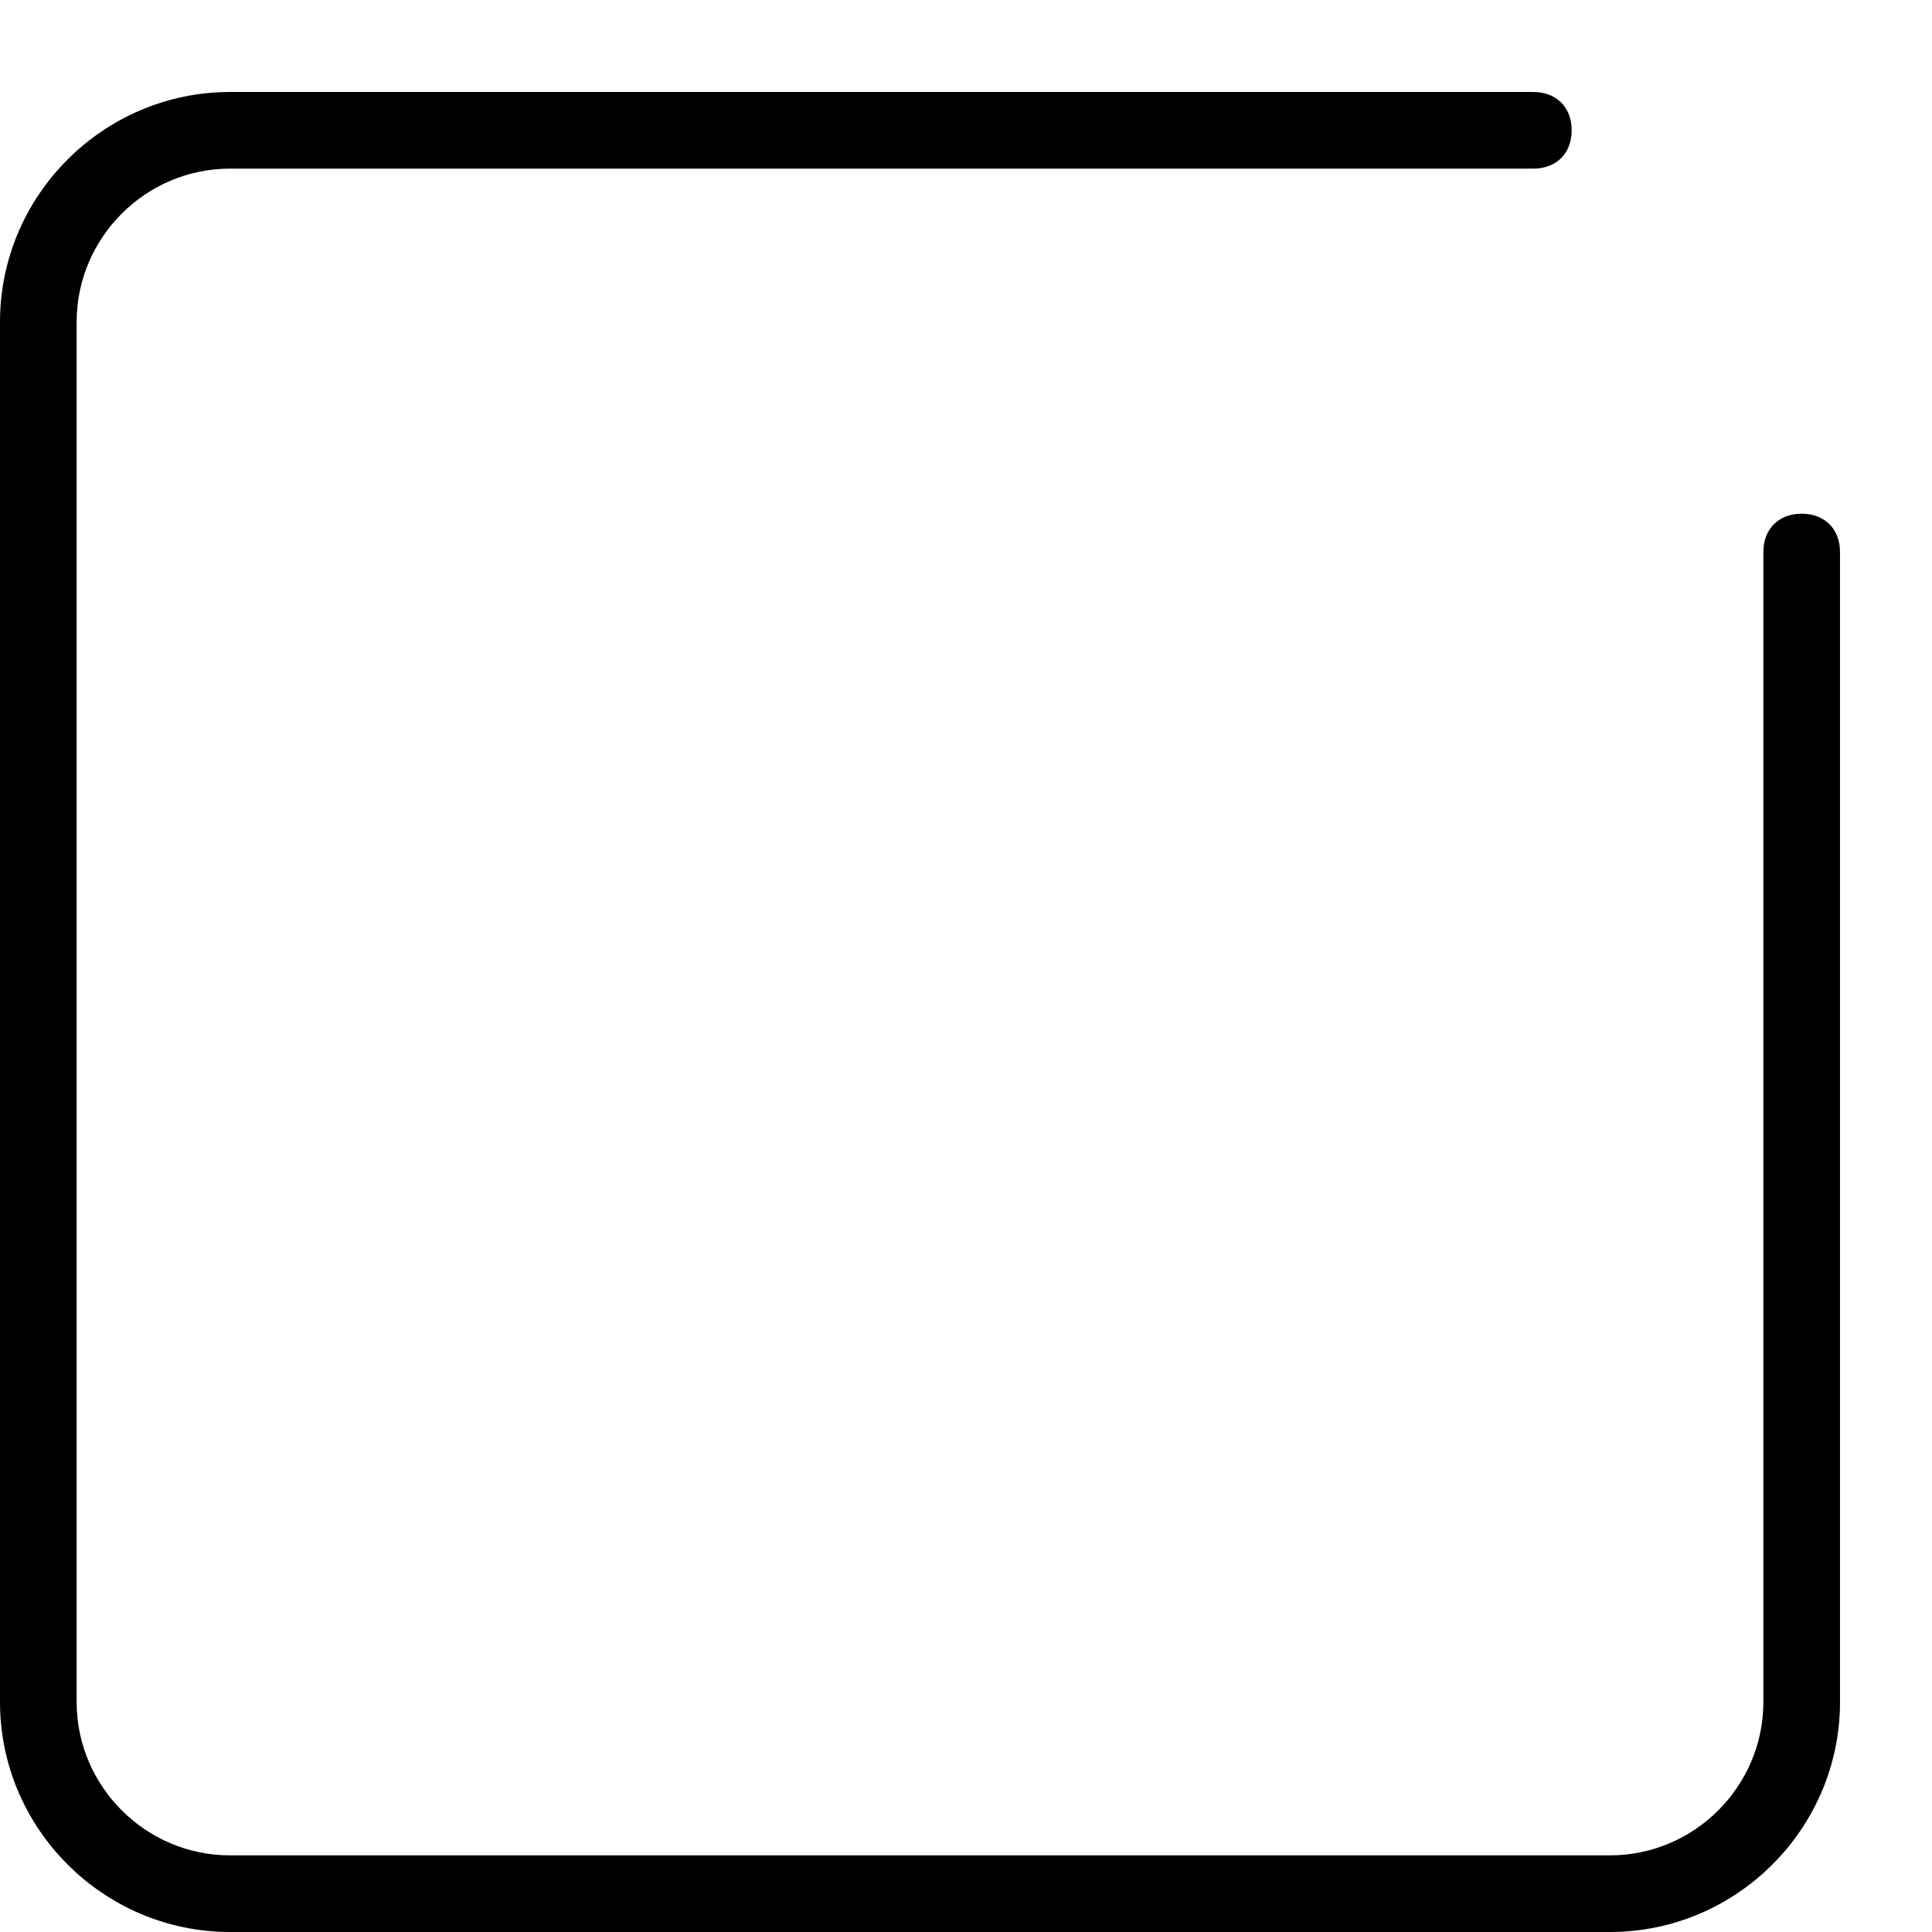 <?xml version="1.0" encoding="UTF-8" standalone="no"?>
<svg width="18px" height="18px" viewBox="0 0 18 18" version="1.1" xmlns="http://www.w3.org/2000/svg" xmlns:xlink="http://www.w3.org/1999/xlink">
    <!-- Generator: sketchtool 3.6.1 (26313) - http://www.bohemiancoding.com/sketch -->
    <title>D0F6AD2B-A006-41AB-A1C2-0E6EBED11AA0</title>
    <desc>Created with sketchtool.</desc>
    <defs></defs>
    <g id="Welcome" stroke="none" stroke-width="1" fill="none" fill-rule="evenodd">
        <g id="lisser_web_login_step_4_v2" transform="translate(-82, -620)" fill="#000000">
            <g id="Group" transform="translate(82, 252)">
                <g id="checkbox_empty" transform="translate(0, 368)">
                    <path d="M16.786,4.786 C16.571,4.786 16.429,4.929 16.429,5.143 L16.429,15.857 C16.429,16.643 15.786,17.286 15,17.286 L2.143,17.286 C1.357,17.286 0.714,16.643 0.714,15.857 L0.714,3 C0.714,2.214 1.357,1.571 2.143,1.571 L14.286,1.571 C14.5,1.571 14.643,1.429 14.643,1.214 C14.643,1 14.5,0.857 14.286,0.857 L2.143,0.857 C0.964,0.857 0,1.821 0,3 L0,15.857 C0,17.036 0.964,18 2.143,18 L15,18 C16.179,18 17.143,17.036 17.143,15.857 L17.143,5.143 C17.143,4.929 17,4.786 16.786,4.786 L16.786,4.786 Z" id="Shape"></path>
                </g>
            </g>
        </g>
    </g>
</svg>